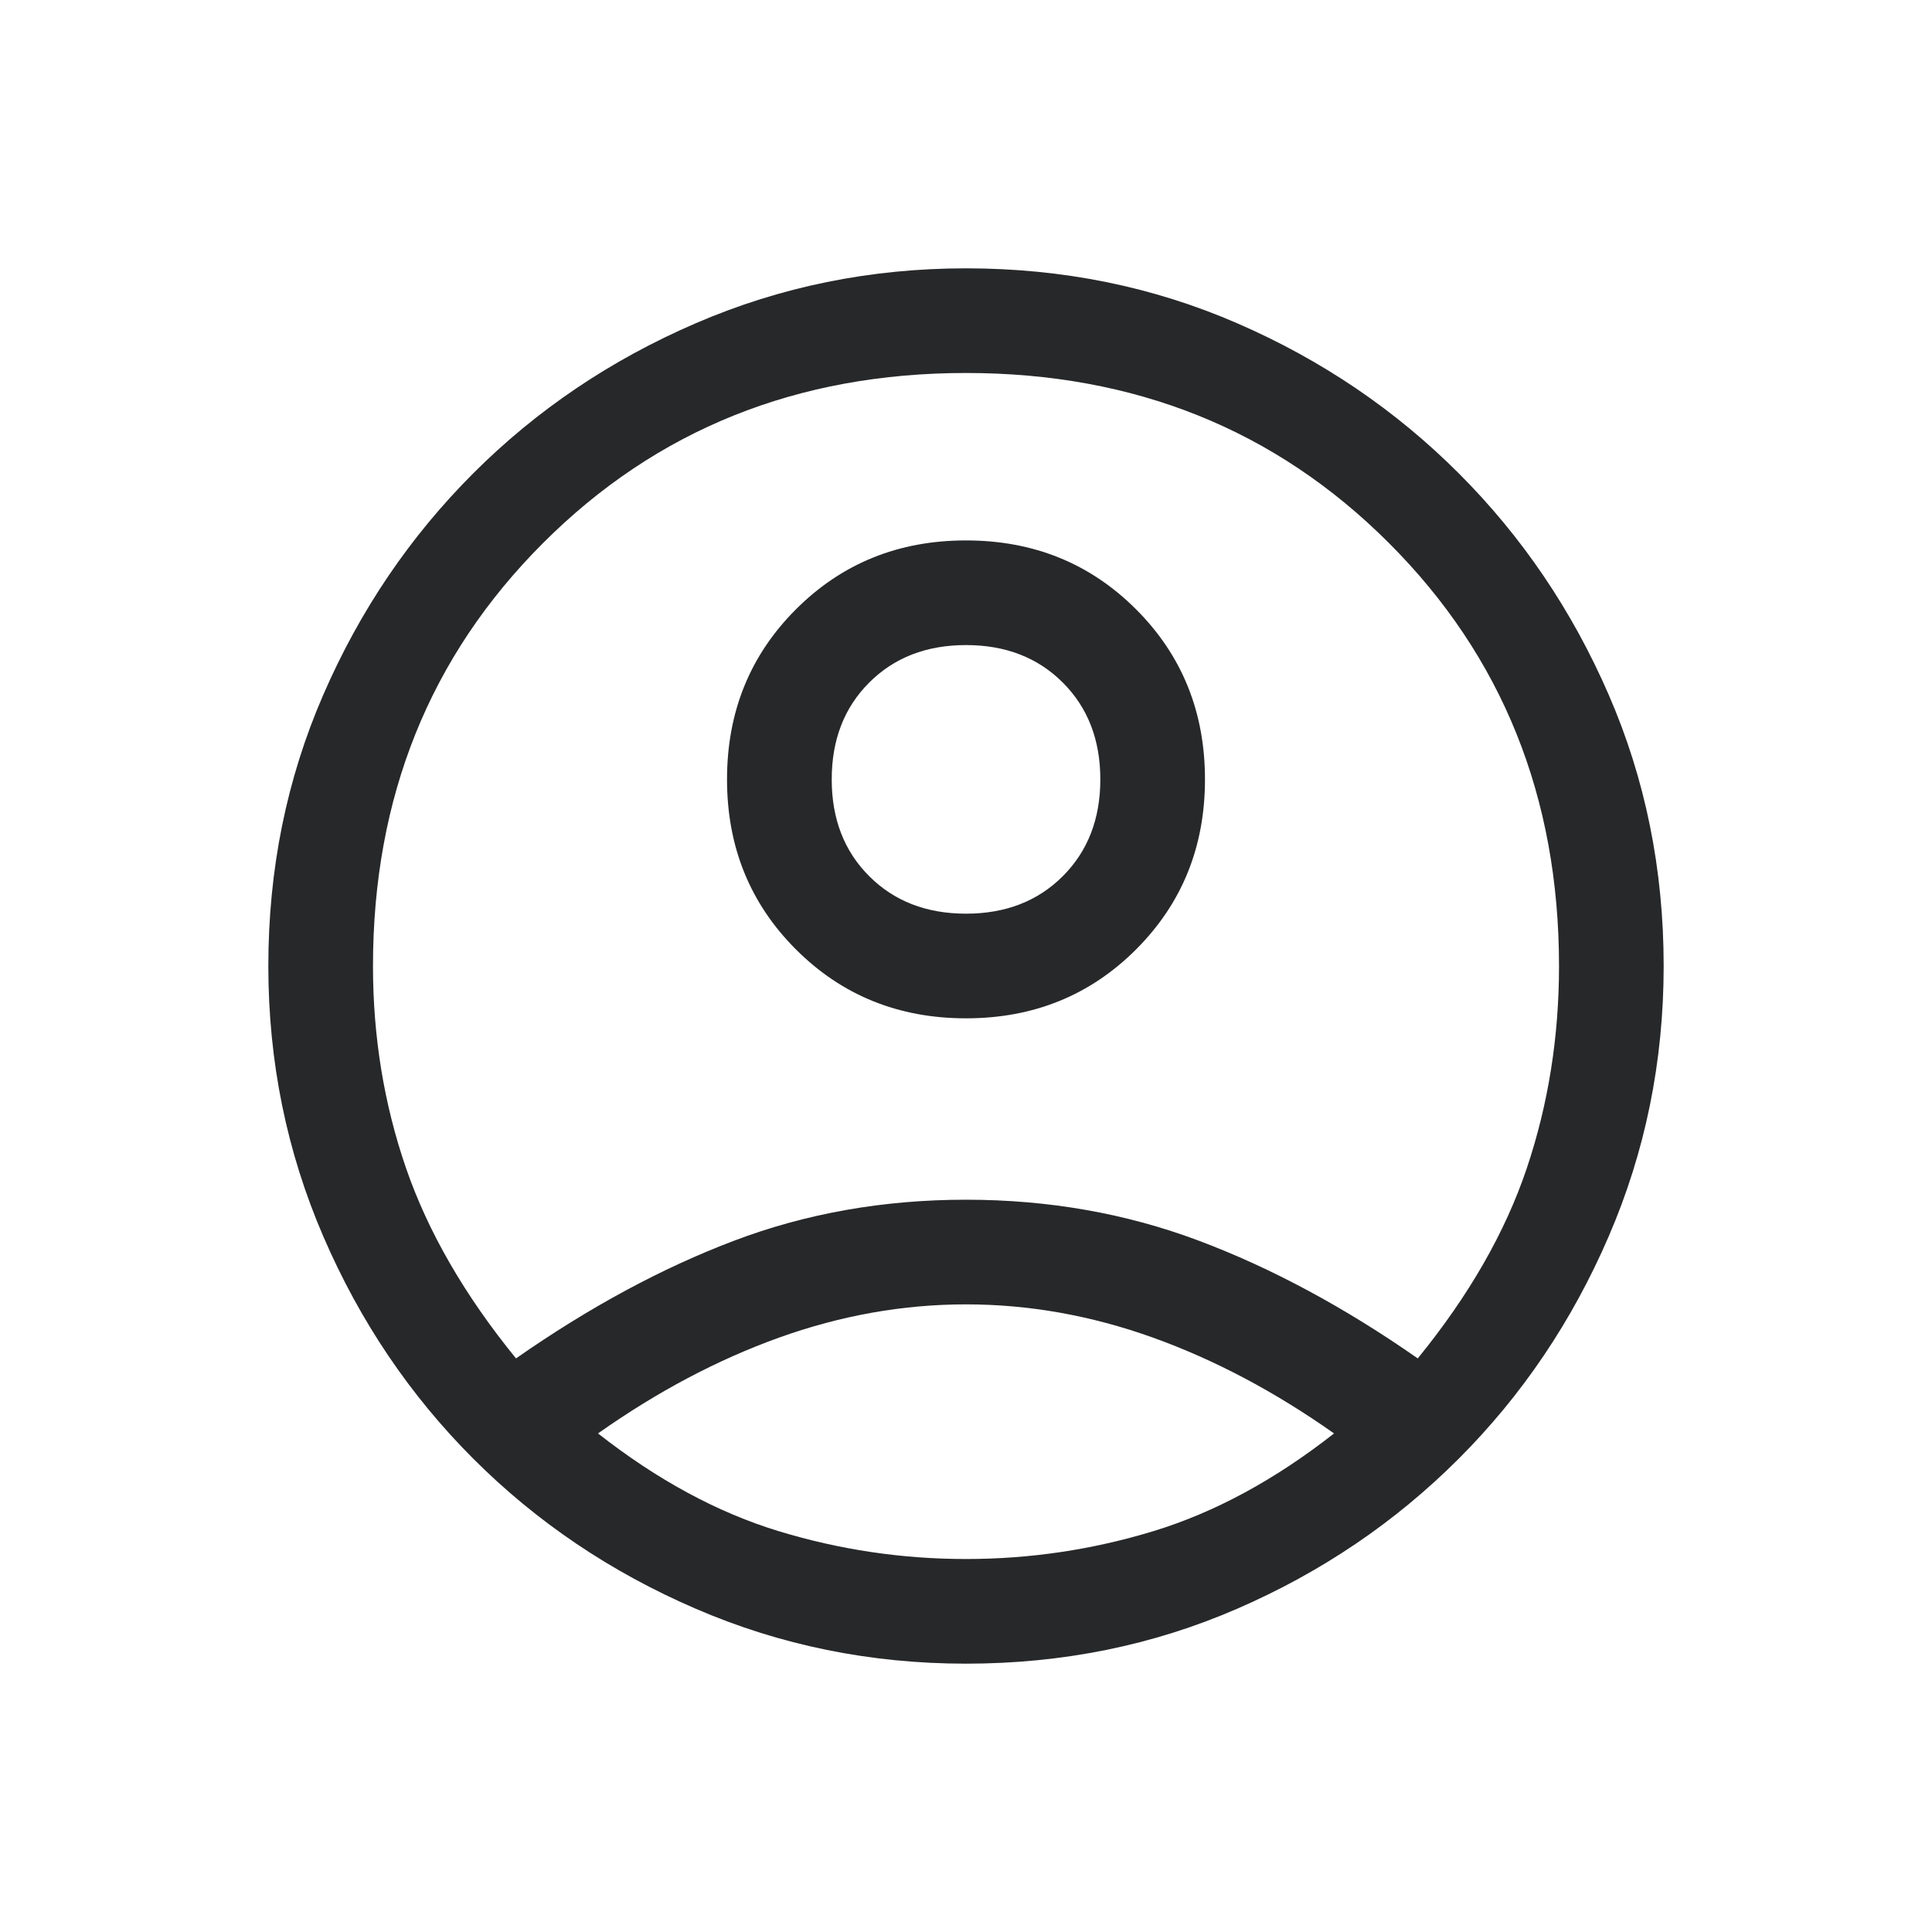 <svg width="36" height="36" viewBox="0 0 36 36" fill="none" xmlns="http://www.w3.org/2000/svg">
<path d="M9.615 25.312C10.98 24.359 12.334 23.628 13.678 23.119C15.021 22.61 16.462 22.355 18 22.355C19.538 22.355 20.985 22.61 22.339 23.119C23.693 23.628 25.052 24.359 26.418 25.312C27.371 24.142 28.048 22.962 28.449 21.77C28.85 20.578 29.05 19.322 29.05 18C29.05 14.858 27.994 12.231 25.881 10.119C23.769 8.006 21.142 6.95 18 6.95C14.858 6.95 12.231 8.006 10.119 10.119C8.006 12.231 6.95 14.858 6.95 18C6.95 19.322 7.156 20.578 7.567 21.77C7.979 22.962 8.662 24.142 9.615 25.312ZM18 18.975C16.743 18.975 15.687 18.547 14.831 17.691C13.975 16.835 13.547 15.779 13.547 14.523C13.547 13.266 13.975 12.21 14.831 11.354C15.687 10.498 16.743 10.07 18 10.07C19.257 10.07 20.313 10.498 21.169 11.354C22.025 12.21 22.453 13.266 22.453 14.523C22.453 15.779 22.025 16.835 21.169 17.691C20.313 18.547 19.257 18.975 18 18.975ZM18 31C16.223 31 14.544 30.659 12.963 29.976C11.381 29.294 10 28.362 8.819 27.181C7.638 26 6.706 24.619 6.024 23.038C5.341 21.456 5 19.777 5 18C5 16.202 5.341 14.517 6.024 12.946C6.706 11.375 7.638 10 8.819 8.819C10 7.638 11.381 6.706 12.963 6.024C14.544 5.341 16.223 5 18 5C19.798 5 21.483 5.341 23.054 6.024C24.625 6.706 26 7.638 27.181 8.819C28.362 10 29.294 11.375 29.976 12.946C30.659 14.517 31 16.202 31 18C31 19.777 30.659 21.456 29.976 23.038C29.294 24.619 28.362 26 27.181 27.181C26 28.362 24.625 29.294 23.054 29.976C21.483 30.659 19.798 31 18 31ZM18 29.05C19.192 29.05 20.356 28.877 21.494 28.53C22.631 28.183 23.753 27.577 24.858 26.71C23.753 25.93 22.626 25.334 21.477 24.922C20.329 24.511 19.17 24.305 18 24.305C16.83 24.305 15.671 24.511 14.523 24.922C13.374 25.334 12.248 25.93 11.143 26.71C12.248 27.577 13.369 28.183 14.506 28.53C15.644 28.877 16.808 29.05 18 29.05ZM18 17.025C18.737 17.025 19.338 16.792 19.804 16.326C20.27 15.86 20.503 15.259 20.503 14.523C20.503 13.786 20.27 13.185 19.804 12.719C19.338 12.253 18.737 12.02 18 12.02C17.263 12.02 16.662 12.253 16.196 12.719C15.73 13.185 15.498 13.786 15.498 14.523C15.498 15.259 15.73 15.86 16.196 16.326C16.662 16.792 17.263 17.025 18 17.025Z" fill="#272829"/>
</svg>
